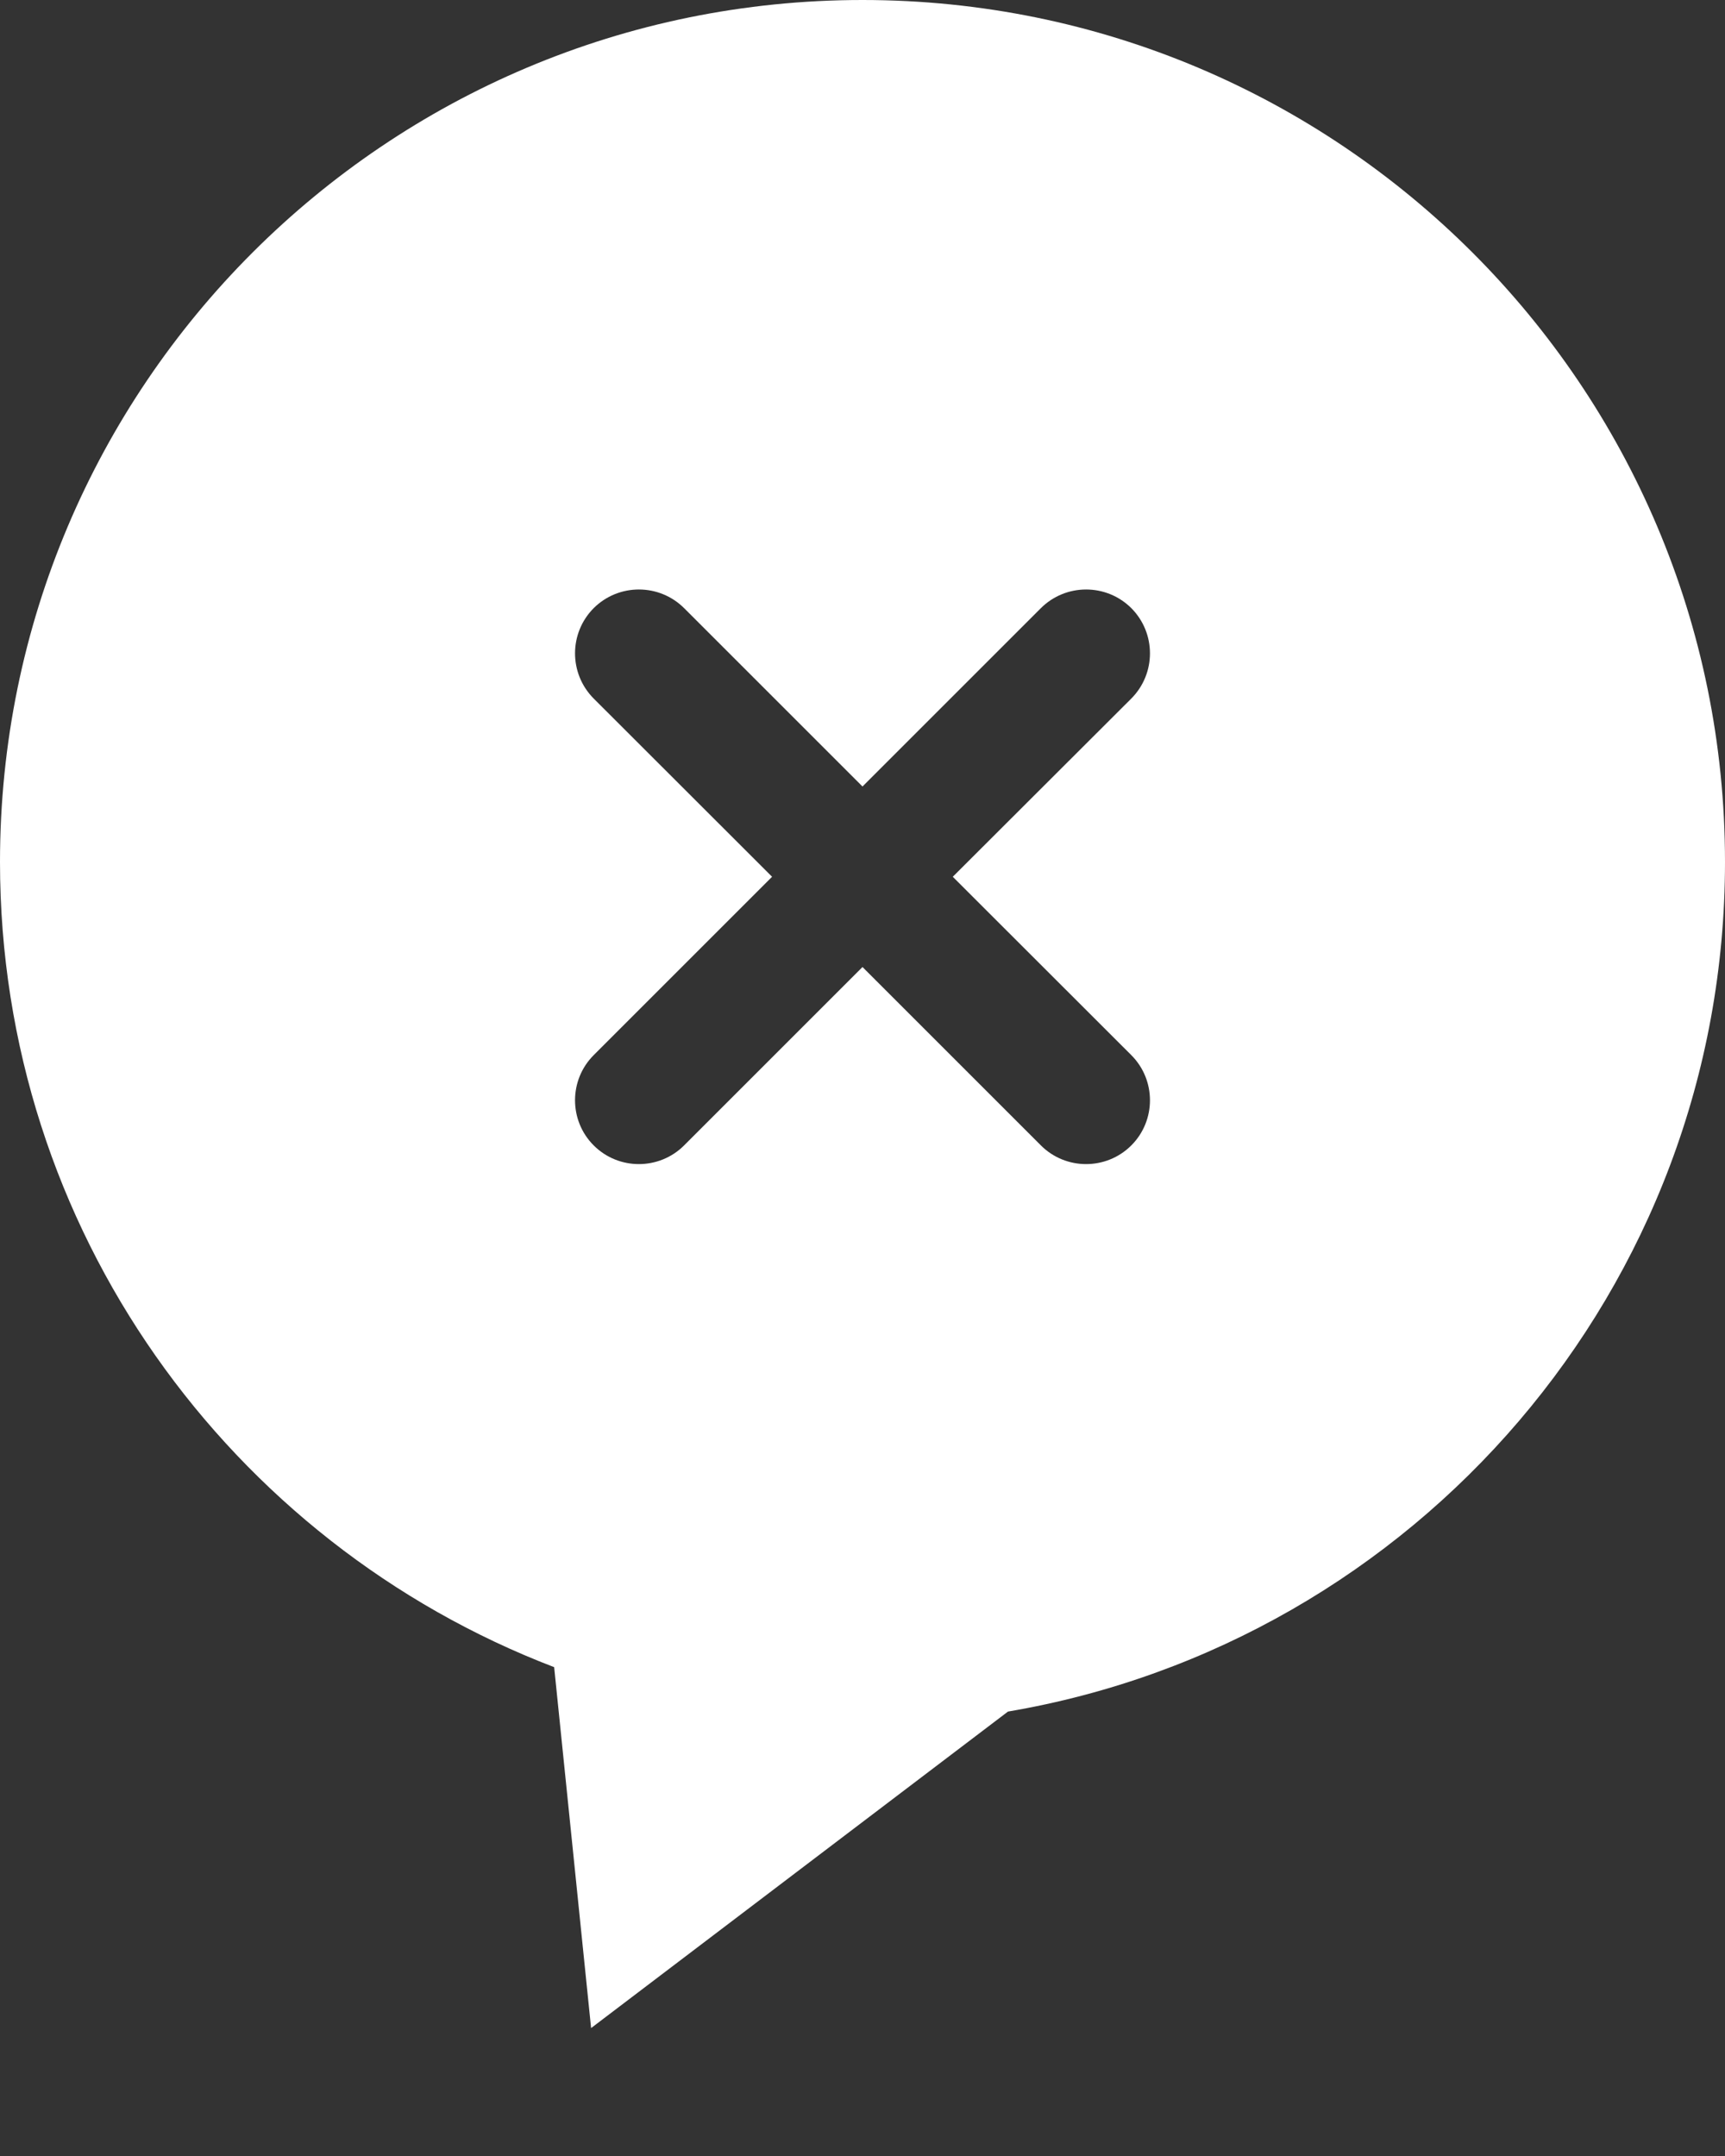 <?xml version="1.0" encoding="UTF-8"?>
<svg width="12px" height="15px" viewBox="0 0 12 15" version="1.1" xmlns="http://www.w3.org/2000/svg" xmlns:xlink="http://www.w3.org/1999/xlink">
    <rect x="0" y="0" width="12" height="15" fill="#333333" stroke="none"/>
    <!-- Generator: sketchtool 41.2 (35397) - http://www.bohemiancoding.com/sketch -->
    <title>6EB0A22E-FB92-4FB0-A2F6-F46F4CAEDA1B</title>
    <desc>Created with sketchtool.</desc>
    <defs></defs>
    <g id="Symbols" stroke="none" stroke-width="1" fill="none" fill-rule="evenodd">
        <g id="Theme-Card-Installed-Hover" transform="translate(-119, -103)" fill="#FFFFFF">
            <g id="Group-2" transform="translate(119, 103)">
                <path d="M7.012,11.908 C9.844,11.427 12,8.964 12,5.997 C12,2.685 9.314,0 6,0 C2.686,0 0,2.685 0,5.997 C0,8.553 1.601,10.736 3.855,11.599 L4.112,14.11 L7.012,11.908 Z M4.13,7.969 C4.217,8.056 4.331,8.099 4.444,8.099 C4.558,8.099 4.672,8.056 4.759,7.969 L6,6.728 L7.241,7.969 C7.328,8.056 7.442,8.099 7.555,8.099 C7.669,8.099 7.783,8.056 7.87,7.969 C8.043,7.796 8.043,7.514 7.87,7.341 L6.628,6.1 L7.87,4.86 C8.043,4.686 8.043,4.405 7.87,4.231 C7.696,4.058 7.415,4.058 7.241,4.231 L6,5.472 L4.759,4.231 C4.585,4.058 4.304,4.058 4.13,4.231 C3.957,4.405 3.957,4.686 4.13,4.86 L5.371,6.1 L4.13,7.341 C3.957,7.514 3.957,7.796 4.13,7.969 L4.13,7.969 Z" id="36"></path>
            </g>
        </g>
    </g>
</svg>